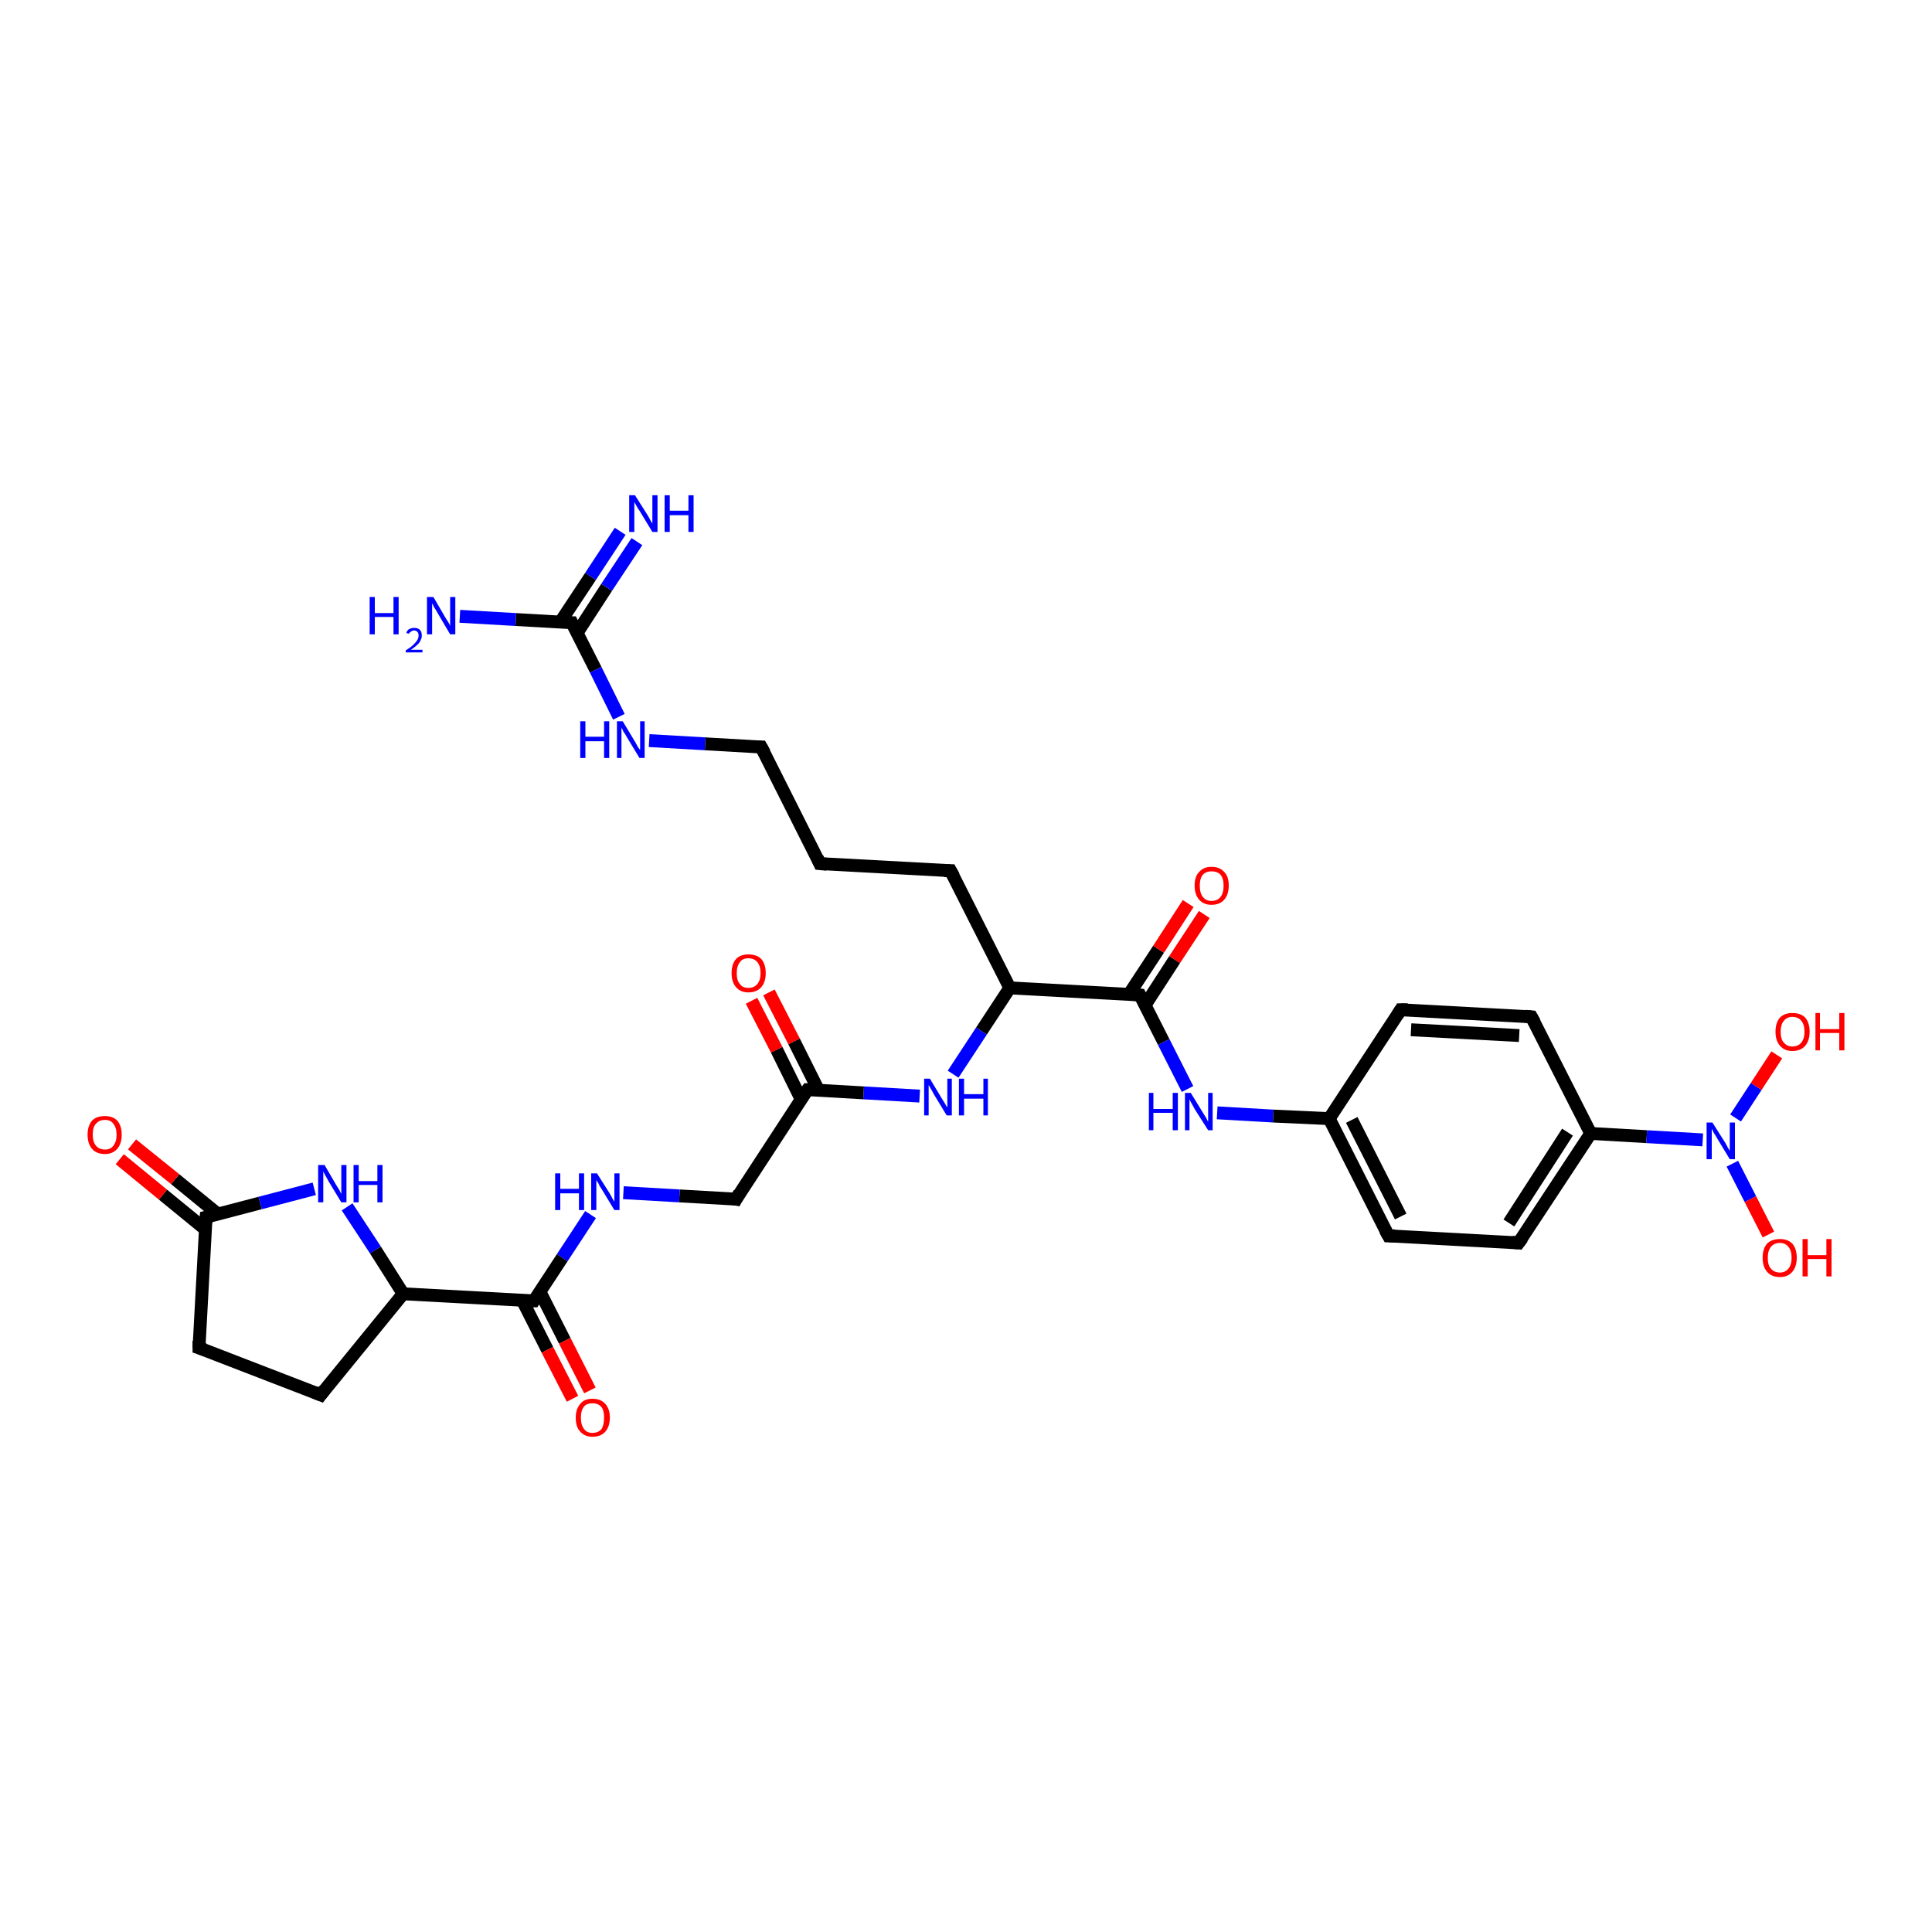 <?xml version='1.0' encoding='iso-8859-1'?>
<svg version='1.1' baseProfile='full'
              xmlns='http://www.w3.org/2000/svg'
                      xmlns:rdkit='http://www.rdkit.org/xml'
                      xmlns:xlink='http://www.w3.org/1999/xlink'
                  xml:space='preserve'
width='300px' height='300px' viewBox='0 0 300 300'>
<!-- END OF HEADER -->
<rect style='opacity:1.0;fill:#FFFFFF;stroke:none' width='300.0' height='300.0' x='0.0' y='0.0'> </rect>
<path class='bond-0 atom-0 atom-1' d='M 71.4,95.7 L 80.1,96.2' style='fill:none;fill-rule:evenodd;stroke:#0000FF;stroke-width:2.0px;stroke-linecap:butt;stroke-linejoin:miter;stroke-opacity:1' />
<path class='bond-0 atom-0 atom-1' d='M 80.1,96.2 L 88.8,96.7' style='fill:none;fill-rule:evenodd;stroke:#000000;stroke-width:2.0px;stroke-linecap:butt;stroke-linejoin:miter;stroke-opacity:1' />
<path class='bond-1 atom-1 atom-2' d='M 89.6,98.3 L 94.2,91.2' style='fill:none;fill-rule:evenodd;stroke:#000000;stroke-width:2.0px;stroke-linecap:butt;stroke-linejoin:miter;stroke-opacity:1' />
<path class='bond-1 atom-1 atom-2' d='M 94.2,91.2 L 98.9,84.1' style='fill:none;fill-rule:evenodd;stroke:#0000FF;stroke-width:2.0px;stroke-linecap:butt;stroke-linejoin:miter;stroke-opacity:1' />
<path class='bond-1 atom-1 atom-2' d='M 87.0,96.6 L 91.7,89.5' style='fill:none;fill-rule:evenodd;stroke:#000000;stroke-width:2.0px;stroke-linecap:butt;stroke-linejoin:miter;stroke-opacity:1' />
<path class='bond-1 atom-1 atom-2' d='M 91.7,89.5 L 96.3,82.5' style='fill:none;fill-rule:evenodd;stroke:#0000FF;stroke-width:2.0px;stroke-linecap:butt;stroke-linejoin:miter;stroke-opacity:1' />
<path class='bond-2 atom-1 atom-3' d='M 88.8,96.7 L 92.5,104.0' style='fill:none;fill-rule:evenodd;stroke:#000000;stroke-width:2.0px;stroke-linecap:butt;stroke-linejoin:miter;stroke-opacity:1' />
<path class='bond-2 atom-1 atom-3' d='M 92.5,104.0 L 96.1,111.3' style='fill:none;fill-rule:evenodd;stroke:#0000FF;stroke-width:2.0px;stroke-linecap:butt;stroke-linejoin:miter;stroke-opacity:1' />
<path class='bond-3 atom-3 atom-4' d='M 100.8,115.0 L 109.5,115.5' style='fill:none;fill-rule:evenodd;stroke:#0000FF;stroke-width:2.0px;stroke-linecap:butt;stroke-linejoin:miter;stroke-opacity:1' />
<path class='bond-3 atom-3 atom-4' d='M 109.5,115.5 L 118.2,116.0' style='fill:none;fill-rule:evenodd;stroke:#000000;stroke-width:2.0px;stroke-linecap:butt;stroke-linejoin:miter;stroke-opacity:1' />
<path class='bond-4 atom-4 atom-5' d='M 118.2,116.0 L 127.3,134.1' style='fill:none;fill-rule:evenodd;stroke:#000000;stroke-width:2.0px;stroke-linecap:butt;stroke-linejoin:miter;stroke-opacity:1' />
<path class='bond-5 atom-5 atom-6' d='M 127.3,134.1 L 147.6,135.2' style='fill:none;fill-rule:evenodd;stroke:#000000;stroke-width:2.0px;stroke-linecap:butt;stroke-linejoin:miter;stroke-opacity:1' />
<path class='bond-6 atom-6 atom-7' d='M 147.6,135.2 L 156.8,153.4' style='fill:none;fill-rule:evenodd;stroke:#000000;stroke-width:2.0px;stroke-linecap:butt;stroke-linejoin:miter;stroke-opacity:1' />
<path class='bond-7 atom-7 atom-8' d='M 156.8,153.4 L 152.4,160.1' style='fill:none;fill-rule:evenodd;stroke:#000000;stroke-width:2.0px;stroke-linecap:butt;stroke-linejoin:miter;stroke-opacity:1' />
<path class='bond-7 atom-7 atom-8' d='M 152.4,160.1 L 148.0,166.8' style='fill:none;fill-rule:evenodd;stroke:#0000FF;stroke-width:2.0px;stroke-linecap:butt;stroke-linejoin:miter;stroke-opacity:1' />
<path class='bond-8 atom-8 atom-9' d='M 142.8,170.2 L 134.1,169.7' style='fill:none;fill-rule:evenodd;stroke:#0000FF;stroke-width:2.0px;stroke-linecap:butt;stroke-linejoin:miter;stroke-opacity:1' />
<path class='bond-8 atom-8 atom-9' d='M 134.1,169.7 L 125.4,169.2' style='fill:none;fill-rule:evenodd;stroke:#000000;stroke-width:2.0px;stroke-linecap:butt;stroke-linejoin:miter;stroke-opacity:1' />
<path class='bond-9 atom-9 atom-10' d='M 127.1,169.3 L 123.3,161.7' style='fill:none;fill-rule:evenodd;stroke:#000000;stroke-width:2.0px;stroke-linecap:butt;stroke-linejoin:miter;stroke-opacity:1' />
<path class='bond-9 atom-9 atom-10' d='M 123.3,161.7 L 119.4,154.1' style='fill:none;fill-rule:evenodd;stroke:#FF0000;stroke-width:2.0px;stroke-linecap:butt;stroke-linejoin:miter;stroke-opacity:1' />
<path class='bond-9 atom-9 atom-10' d='M 124.4,170.7 L 120.6,163.0' style='fill:none;fill-rule:evenodd;stroke:#000000;stroke-width:2.0px;stroke-linecap:butt;stroke-linejoin:miter;stroke-opacity:1' />
<path class='bond-9 atom-9 atom-10' d='M 120.6,163.0 L 116.7,155.4' style='fill:none;fill-rule:evenodd;stroke:#FF0000;stroke-width:2.0px;stroke-linecap:butt;stroke-linejoin:miter;stroke-opacity:1' />
<path class='bond-10 atom-9 atom-11' d='M 125.4,169.2 L 114.3,186.2' style='fill:none;fill-rule:evenodd;stroke:#000000;stroke-width:2.0px;stroke-linecap:butt;stroke-linejoin:miter;stroke-opacity:1' />
<path class='bond-11 atom-11 atom-12' d='M 114.3,186.2 L 105.5,185.7' style='fill:none;fill-rule:evenodd;stroke:#000000;stroke-width:2.0px;stroke-linecap:butt;stroke-linejoin:miter;stroke-opacity:1' />
<path class='bond-11 atom-11 atom-12' d='M 105.5,185.7 L 96.8,185.2' style='fill:none;fill-rule:evenodd;stroke:#0000FF;stroke-width:2.0px;stroke-linecap:butt;stroke-linejoin:miter;stroke-opacity:1' />
<path class='bond-12 atom-12 atom-13' d='M 91.7,188.6 L 87.3,195.3' style='fill:none;fill-rule:evenodd;stroke:#0000FF;stroke-width:2.0px;stroke-linecap:butt;stroke-linejoin:miter;stroke-opacity:1' />
<path class='bond-12 atom-12 atom-13' d='M 87.3,195.3 L 82.9,202.0' style='fill:none;fill-rule:evenodd;stroke:#000000;stroke-width:2.0px;stroke-linecap:butt;stroke-linejoin:miter;stroke-opacity:1' />
<path class='bond-13 atom-13 atom-14' d='M 81.1,201.9 L 85.0,209.6' style='fill:none;fill-rule:evenodd;stroke:#000000;stroke-width:2.0px;stroke-linecap:butt;stroke-linejoin:miter;stroke-opacity:1' />
<path class='bond-13 atom-13 atom-14' d='M 85.0,209.6 L 88.9,217.2' style='fill:none;fill-rule:evenodd;stroke:#FF0000;stroke-width:2.0px;stroke-linecap:butt;stroke-linejoin:miter;stroke-opacity:1' />
<path class='bond-13 atom-13 atom-14' d='M 83.8,200.5 L 87.7,208.2' style='fill:none;fill-rule:evenodd;stroke:#000000;stroke-width:2.0px;stroke-linecap:butt;stroke-linejoin:miter;stroke-opacity:1' />
<path class='bond-13 atom-13 atom-14' d='M 87.7,208.2 L 91.6,215.9' style='fill:none;fill-rule:evenodd;stroke:#FF0000;stroke-width:2.0px;stroke-linecap:butt;stroke-linejoin:miter;stroke-opacity:1' />
<path class='bond-14 atom-13 atom-15' d='M 82.9,202.0 L 62.6,200.9' style='fill:none;fill-rule:evenodd;stroke:#000000;stroke-width:2.0px;stroke-linecap:butt;stroke-linejoin:miter;stroke-opacity:1' />
<path class='bond-15 atom-15 atom-16' d='M 62.6,200.9 L 49.8,216.6' style='fill:none;fill-rule:evenodd;stroke:#000000;stroke-width:2.0px;stroke-linecap:butt;stroke-linejoin:miter;stroke-opacity:1' />
<path class='bond-16 atom-16 atom-17' d='M 49.8,216.6 L 30.9,209.3' style='fill:none;fill-rule:evenodd;stroke:#000000;stroke-width:2.0px;stroke-linecap:butt;stroke-linejoin:miter;stroke-opacity:1' />
<path class='bond-17 atom-17 atom-18' d='M 30.9,209.3 L 32.0,189.0' style='fill:none;fill-rule:evenodd;stroke:#000000;stroke-width:2.0px;stroke-linecap:butt;stroke-linejoin:miter;stroke-opacity:1' />
<path class='bond-18 atom-18 atom-19' d='M 33.8,188.5 L 27.2,183.1' style='fill:none;fill-rule:evenodd;stroke:#000000;stroke-width:2.0px;stroke-linecap:butt;stroke-linejoin:miter;stroke-opacity:1' />
<path class='bond-18 atom-18 atom-19' d='M 27.2,183.1 L 20.5,177.7' style='fill:none;fill-rule:evenodd;stroke:#FF0000;stroke-width:2.0px;stroke-linecap:butt;stroke-linejoin:miter;stroke-opacity:1' />
<path class='bond-18 atom-18 atom-19' d='M 31.9,190.9 L 25.3,185.5' style='fill:none;fill-rule:evenodd;stroke:#000000;stroke-width:2.0px;stroke-linecap:butt;stroke-linejoin:miter;stroke-opacity:1' />
<path class='bond-18 atom-18 atom-19' d='M 25.3,185.5 L 18.6,180.0' style='fill:none;fill-rule:evenodd;stroke:#FF0000;stroke-width:2.0px;stroke-linecap:butt;stroke-linejoin:miter;stroke-opacity:1' />
<path class='bond-19 atom-18 atom-20' d='M 32.0,189.0 L 40.4,186.8' style='fill:none;fill-rule:evenodd;stroke:#000000;stroke-width:2.0px;stroke-linecap:butt;stroke-linejoin:miter;stroke-opacity:1' />
<path class='bond-19 atom-18 atom-20' d='M 40.4,186.8 L 48.8,184.6' style='fill:none;fill-rule:evenodd;stroke:#0000FF;stroke-width:2.0px;stroke-linecap:butt;stroke-linejoin:miter;stroke-opacity:1' />
<path class='bond-20 atom-7 atom-21' d='M 156.8,153.4 L 177.0,154.5' style='fill:none;fill-rule:evenodd;stroke:#000000;stroke-width:2.0px;stroke-linecap:butt;stroke-linejoin:miter;stroke-opacity:1' />
<path class='bond-21 atom-21 atom-22' d='M 177.8,156.1 L 182.4,149.0' style='fill:none;fill-rule:evenodd;stroke:#000000;stroke-width:2.0px;stroke-linecap:butt;stroke-linejoin:miter;stroke-opacity:1' />
<path class='bond-21 atom-21 atom-22' d='M 182.4,149.0 L 187.0,142.0' style='fill:none;fill-rule:evenodd;stroke:#FF0000;stroke-width:2.0px;stroke-linecap:butt;stroke-linejoin:miter;stroke-opacity:1' />
<path class='bond-21 atom-21 atom-22' d='M 175.3,154.4 L 179.9,147.4' style='fill:none;fill-rule:evenodd;stroke:#000000;stroke-width:2.0px;stroke-linecap:butt;stroke-linejoin:miter;stroke-opacity:1' />
<path class='bond-21 atom-21 atom-22' d='M 179.9,147.4 L 184.5,140.3' style='fill:none;fill-rule:evenodd;stroke:#FF0000;stroke-width:2.0px;stroke-linecap:butt;stroke-linejoin:miter;stroke-opacity:1' />
<path class='bond-22 atom-21 atom-23' d='M 177.0,154.5 L 180.7,161.8' style='fill:none;fill-rule:evenodd;stroke:#000000;stroke-width:2.0px;stroke-linecap:butt;stroke-linejoin:miter;stroke-opacity:1' />
<path class='bond-22 atom-21 atom-23' d='M 180.7,161.8 L 184.4,169.1' style='fill:none;fill-rule:evenodd;stroke:#0000FF;stroke-width:2.0px;stroke-linecap:butt;stroke-linejoin:miter;stroke-opacity:1' />
<path class='bond-23 atom-23 atom-24' d='M 189.0,172.8 L 197.7,173.3' style='fill:none;fill-rule:evenodd;stroke:#0000FF;stroke-width:2.0px;stroke-linecap:butt;stroke-linejoin:miter;stroke-opacity:1' />
<path class='bond-23 atom-23 atom-24' d='M 197.7,173.3 L 206.4,173.7' style='fill:none;fill-rule:evenodd;stroke:#000000;stroke-width:2.0px;stroke-linecap:butt;stroke-linejoin:miter;stroke-opacity:1' />
<path class='bond-24 atom-24 atom-25' d='M 206.4,173.7 L 215.6,191.9' style='fill:none;fill-rule:evenodd;stroke:#000000;stroke-width:2.0px;stroke-linecap:butt;stroke-linejoin:miter;stroke-opacity:1' />
<path class='bond-24 atom-24 atom-25' d='M 209.9,173.9 L 217.5,188.9' style='fill:none;fill-rule:evenodd;stroke:#000000;stroke-width:2.0px;stroke-linecap:butt;stroke-linejoin:miter;stroke-opacity:1' />
<path class='bond-25 atom-25 atom-26' d='M 215.6,191.9 L 235.8,193.0' style='fill:none;fill-rule:evenodd;stroke:#000000;stroke-width:2.0px;stroke-linecap:butt;stroke-linejoin:miter;stroke-opacity:1' />
<path class='bond-26 atom-26 atom-27' d='M 235.8,193.0 L 247.0,176.0' style='fill:none;fill-rule:evenodd;stroke:#000000;stroke-width:2.0px;stroke-linecap:butt;stroke-linejoin:miter;stroke-opacity:1' />
<path class='bond-26 atom-26 atom-27' d='M 234.3,189.9 L 243.4,175.8' style='fill:none;fill-rule:evenodd;stroke:#000000;stroke-width:2.0px;stroke-linecap:butt;stroke-linejoin:miter;stroke-opacity:1' />
<path class='bond-27 atom-27 atom-28' d='M 247.0,176.0 L 237.8,157.9' style='fill:none;fill-rule:evenodd;stroke:#000000;stroke-width:2.0px;stroke-linecap:butt;stroke-linejoin:miter;stroke-opacity:1' />
<path class='bond-28 atom-28 atom-29' d='M 237.8,157.9 L 217.5,156.8' style='fill:none;fill-rule:evenodd;stroke:#000000;stroke-width:2.0px;stroke-linecap:butt;stroke-linejoin:miter;stroke-opacity:1' />
<path class='bond-28 atom-28 atom-29' d='M 235.9,160.8 L 219.1,159.9' style='fill:none;fill-rule:evenodd;stroke:#000000;stroke-width:2.0px;stroke-linecap:butt;stroke-linejoin:miter;stroke-opacity:1' />
<path class='bond-29 atom-27 atom-30' d='M 247.0,176.0 L 255.7,176.5' style='fill:none;fill-rule:evenodd;stroke:#000000;stroke-width:2.0px;stroke-linecap:butt;stroke-linejoin:miter;stroke-opacity:1' />
<path class='bond-29 atom-27 atom-30' d='M 255.7,176.5 L 264.4,177.0' style='fill:none;fill-rule:evenodd;stroke:#0000FF;stroke-width:2.0px;stroke-linecap:butt;stroke-linejoin:miter;stroke-opacity:1' />
<path class='bond-30 atom-30 atom-31' d='M 269.0,180.7 L 271.8,186.2' style='fill:none;fill-rule:evenodd;stroke:#0000FF;stroke-width:2.0px;stroke-linecap:butt;stroke-linejoin:miter;stroke-opacity:1' />
<path class='bond-30 atom-30 atom-31' d='M 271.8,186.2 L 274.6,191.7' style='fill:none;fill-rule:evenodd;stroke:#FF0000;stroke-width:2.0px;stroke-linecap:butt;stroke-linejoin:miter;stroke-opacity:1' />
<path class='bond-31 atom-30 atom-32' d='M 269.5,173.6 L 272.7,168.7' style='fill:none;fill-rule:evenodd;stroke:#0000FF;stroke-width:2.0px;stroke-linecap:butt;stroke-linejoin:miter;stroke-opacity:1' />
<path class='bond-31 atom-30 atom-32' d='M 272.7,168.7 L 275.9,163.8' style='fill:none;fill-rule:evenodd;stroke:#FF0000;stroke-width:2.0px;stroke-linecap:butt;stroke-linejoin:miter;stroke-opacity:1' />
<path class='bond-32 atom-20 atom-15' d='M 53.9,187.4 L 58.3,194.1' style='fill:none;fill-rule:evenodd;stroke:#0000FF;stroke-width:2.0px;stroke-linecap:butt;stroke-linejoin:miter;stroke-opacity:1' />
<path class='bond-32 atom-20 atom-15' d='M 58.3,194.1 L 62.6,200.9' style='fill:none;fill-rule:evenodd;stroke:#000000;stroke-width:2.0px;stroke-linecap:butt;stroke-linejoin:miter;stroke-opacity:1' />
<path class='bond-33 atom-29 atom-24' d='M 217.5,156.8 L 206.4,173.7' style='fill:none;fill-rule:evenodd;stroke:#000000;stroke-width:2.0px;stroke-linecap:butt;stroke-linejoin:miter;stroke-opacity:1' />
<path d='M 88.4,96.7 L 88.8,96.7 L 89.0,97.1' style='fill:none;stroke:#000000;stroke-width:2.0px;stroke-linecap:butt;stroke-linejoin:miter;stroke-opacity:1;' />
<path d='M 117.8,116.0 L 118.2,116.0 L 118.7,116.9' style='fill:none;stroke:#000000;stroke-width:2.0px;stroke-linecap:butt;stroke-linejoin:miter;stroke-opacity:1;' />
<path d='M 126.9,133.2 L 127.3,134.1 L 128.4,134.2' style='fill:none;stroke:#000000;stroke-width:2.0px;stroke-linecap:butt;stroke-linejoin:miter;stroke-opacity:1;' />
<path d='M 146.6,135.2 L 147.6,135.2 L 148.1,136.1' style='fill:none;stroke:#000000;stroke-width:2.0px;stroke-linecap:butt;stroke-linejoin:miter;stroke-opacity:1;' />
<path d='M 125.8,169.2 L 125.4,169.2 L 124.8,170.0' style='fill:none;stroke:#000000;stroke-width:2.0px;stroke-linecap:butt;stroke-linejoin:miter;stroke-opacity:1;' />
<path d='M 114.8,185.3 L 114.3,186.2 L 113.8,186.1' style='fill:none;stroke:#000000;stroke-width:2.0px;stroke-linecap:butt;stroke-linejoin:miter;stroke-opacity:1;' />
<path d='M 83.1,201.7 L 82.9,202.0 L 81.9,202.0' style='fill:none;stroke:#000000;stroke-width:2.0px;stroke-linecap:butt;stroke-linejoin:miter;stroke-opacity:1;' />
<path d='M 50.4,215.8 L 49.8,216.6 L 48.8,216.2' style='fill:none;stroke:#000000;stroke-width:2.0px;stroke-linecap:butt;stroke-linejoin:miter;stroke-opacity:1;' />
<path d='M 31.8,209.6 L 30.9,209.3 L 30.9,208.2' style='fill:none;stroke:#000000;stroke-width:2.0px;stroke-linecap:butt;stroke-linejoin:miter;stroke-opacity:1;' />
<path d='M 31.9,190.0 L 32.0,189.0 L 32.4,188.9' style='fill:none;stroke:#000000;stroke-width:2.0px;stroke-linecap:butt;stroke-linejoin:miter;stroke-opacity:1;' />
<path d='M 176.0,154.4 L 177.0,154.5 L 177.2,154.9' style='fill:none;stroke:#000000;stroke-width:2.0px;stroke-linecap:butt;stroke-linejoin:miter;stroke-opacity:1;' />
<path d='M 215.1,191.0 L 215.6,191.9 L 216.6,191.9' style='fill:none;stroke:#000000;stroke-width:2.0px;stroke-linecap:butt;stroke-linejoin:miter;stroke-opacity:1;' />
<path d='M 234.8,192.9 L 235.8,193.0 L 236.4,192.2' style='fill:none;stroke:#000000;stroke-width:2.0px;stroke-linecap:butt;stroke-linejoin:miter;stroke-opacity:1;' />
<path d='M 238.3,158.8 L 237.8,157.9 L 236.8,157.8' style='fill:none;stroke:#000000;stroke-width:2.0px;stroke-linecap:butt;stroke-linejoin:miter;stroke-opacity:1;' />
<path d='M 218.6,156.8 L 217.5,156.8 L 217.0,157.6' style='fill:none;stroke:#000000;stroke-width:2.0px;stroke-linecap:butt;stroke-linejoin:miter;stroke-opacity:1;' />
<path class='atom-0' d='M 57.4 92.7
L 58.2 92.7
L 58.2 95.2
L 61.1 95.2
L 61.1 92.7
L 61.9 92.7
L 61.9 98.5
L 61.1 98.5
L 61.1 95.8
L 58.2 95.8
L 58.2 98.5
L 57.4 98.5
L 57.4 92.7
' fill='#0000FF'/>
<path class='atom-0' d='M 63.1 98.3
Q 63.2 97.9, 63.5 97.7
Q 63.9 97.5, 64.3 97.5
Q 64.9 97.5, 65.2 97.8
Q 65.5 98.1, 65.5 98.7
Q 65.5 99.2, 65.1 99.8
Q 64.7 100.3, 63.8 100.9
L 65.6 100.9
L 65.6 101.3
L 63.0 101.3
L 63.0 101.0
Q 63.8 100.5, 64.2 100.1
Q 64.6 99.7, 64.8 99.4
Q 65.0 99.0, 65.0 98.7
Q 65.0 98.3, 64.8 98.1
Q 64.6 97.9, 64.3 97.9
Q 64.0 97.9, 63.8 98.1
Q 63.6 98.2, 63.5 98.4
L 63.1 98.3
' fill='#0000FF'/>
<path class='atom-0' d='M 67.3 92.7
L 69.1 95.8
Q 69.3 96.1, 69.6 96.6
Q 69.9 97.1, 69.9 97.2
L 69.9 92.7
L 70.7 92.7
L 70.7 98.5
L 69.9 98.5
L 67.9 95.1
Q 67.7 94.7, 67.4 94.3
Q 67.2 93.8, 67.1 93.7
L 67.1 98.5
L 66.3 98.5
L 66.3 92.7
L 67.3 92.7
' fill='#0000FF'/>
<path class='atom-2' d='M 98.6 76.9
L 100.5 79.9
Q 100.7 80.2, 101.0 80.8
Q 101.3 81.3, 101.3 81.3
L 101.3 76.9
L 102.1 76.9
L 102.1 82.6
L 101.3 82.6
L 99.3 79.3
Q 99.0 78.9, 98.8 78.5
Q 98.5 78.0, 98.5 77.9
L 98.5 82.6
L 97.7 82.6
L 97.7 76.9
L 98.6 76.9
' fill='#0000FF'/>
<path class='atom-2' d='M 103.2 76.9
L 104.0 76.9
L 104.0 79.3
L 106.9 79.3
L 106.9 76.9
L 107.7 76.9
L 107.7 82.6
L 106.9 82.6
L 106.9 80.0
L 104.0 80.0
L 104.0 82.6
L 103.2 82.6
L 103.2 76.9
' fill='#0000FF'/>
<path class='atom-3' d='M 90.1 112.0
L 90.9 112.0
L 90.9 114.4
L 93.8 114.4
L 93.8 112.0
L 94.6 112.0
L 94.6 117.7
L 93.8 117.7
L 93.8 115.1
L 90.9 115.1
L 90.9 117.7
L 90.1 117.7
L 90.1 112.0
' fill='#0000FF'/>
<path class='atom-3' d='M 96.7 112.0
L 98.5 115.0
Q 98.7 115.3, 99.0 115.9
Q 99.3 116.4, 99.4 116.4
L 99.4 112.0
L 100.1 112.0
L 100.1 117.7
L 99.3 117.7
L 97.3 114.4
Q 97.1 114.0, 96.8 113.6
Q 96.6 113.1, 96.5 113.0
L 96.5 117.7
L 95.8 117.7
L 95.8 112.0
L 96.7 112.0
' fill='#0000FF'/>
<path class='atom-8' d='M 144.4 167.5
L 146.2 170.5
Q 146.4 170.8, 146.7 171.3
Q 147.0 171.9, 147.1 171.9
L 147.1 167.5
L 147.8 167.5
L 147.8 173.2
L 147.0 173.2
L 145.0 169.9
Q 144.8 169.5, 144.5 169.0
Q 144.3 168.6, 144.2 168.5
L 144.2 173.2
L 143.5 173.2
L 143.5 167.5
L 144.4 167.5
' fill='#0000FF'/>
<path class='atom-8' d='M 148.9 167.5
L 149.7 167.5
L 149.7 169.9
L 152.7 169.9
L 152.7 167.5
L 153.4 167.5
L 153.4 173.2
L 152.7 173.2
L 152.7 170.6
L 149.7 170.6
L 149.7 173.2
L 148.9 173.2
L 148.9 167.5
' fill='#0000FF'/>
<path class='atom-10' d='M 113.6 151.1
Q 113.6 149.7, 114.3 148.9
Q 115.0 148.2, 116.2 148.2
Q 117.5 148.2, 118.2 148.9
Q 118.9 149.7, 118.9 151.1
Q 118.9 152.5, 118.2 153.3
Q 117.5 154.1, 116.2 154.1
Q 115.0 154.1, 114.3 153.3
Q 113.6 152.5, 113.6 151.1
M 116.2 153.4
Q 117.1 153.4, 117.6 152.8
Q 118.1 152.2, 118.1 151.1
Q 118.1 150.0, 117.6 149.4
Q 117.1 148.8, 116.2 148.8
Q 115.3 148.8, 114.9 149.4
Q 114.4 150.0, 114.4 151.1
Q 114.4 152.3, 114.9 152.8
Q 115.3 153.4, 116.2 153.4
' fill='#FF0000'/>
<path class='atom-12' d='M 86.2 182.2
L 87.0 182.2
L 87.0 184.6
L 89.9 184.6
L 89.9 182.2
L 90.7 182.2
L 90.7 187.9
L 89.9 187.9
L 89.9 185.3
L 87.0 185.3
L 87.0 187.9
L 86.2 187.9
L 86.2 182.2
' fill='#0000FF'/>
<path class='atom-12' d='M 92.7 182.2
L 94.6 185.2
Q 94.8 185.5, 95.1 186.1
Q 95.4 186.6, 95.4 186.6
L 95.4 182.2
L 96.2 182.2
L 96.2 187.9
L 95.4 187.9
L 93.4 184.6
Q 93.1 184.2, 92.9 183.7
Q 92.6 183.3, 92.6 183.2
L 92.6 187.9
L 91.8 187.9
L 91.8 182.2
L 92.7 182.2
' fill='#0000FF'/>
<path class='atom-14' d='M 89.4 220.1
Q 89.4 218.8, 90.1 218.0
Q 90.7 217.2, 92.0 217.2
Q 93.3 217.2, 94.0 218.0
Q 94.7 218.8, 94.7 220.1
Q 94.7 221.5, 94.0 222.3
Q 93.3 223.1, 92.0 223.1
Q 90.8 223.1, 90.1 222.3
Q 89.4 221.6, 89.4 220.1
M 92.0 222.5
Q 92.9 222.5, 93.4 221.9
Q 93.8 221.3, 93.8 220.1
Q 93.8 219.0, 93.4 218.5
Q 92.9 217.9, 92.0 217.9
Q 91.1 217.9, 90.7 218.4
Q 90.2 219.0, 90.2 220.1
Q 90.2 221.3, 90.7 221.9
Q 91.1 222.5, 92.0 222.5
' fill='#FF0000'/>
<path class='atom-19' d='M 13.6 176.2
Q 13.6 174.8, 14.3 174.0
Q 15.0 173.3, 16.3 173.3
Q 17.5 173.3, 18.2 174.0
Q 18.9 174.8, 18.9 176.2
Q 18.9 177.6, 18.2 178.4
Q 17.5 179.2, 16.3 179.2
Q 15.0 179.2, 14.3 178.4
Q 13.6 177.6, 13.6 176.2
M 16.3 178.5
Q 17.2 178.5, 17.6 177.9
Q 18.1 177.3, 18.1 176.2
Q 18.1 175.1, 17.6 174.5
Q 17.2 173.9, 16.3 173.9
Q 15.4 173.9, 14.9 174.5
Q 14.4 175.0, 14.4 176.2
Q 14.4 177.3, 14.9 177.9
Q 15.4 178.5, 16.3 178.5
' fill='#FF0000'/>
<path class='atom-20' d='M 50.4 180.9
L 52.2 184.0
Q 52.4 184.3, 52.7 184.8
Q 53.0 185.4, 53.0 185.4
L 53.0 180.9
L 53.8 180.9
L 53.8 186.7
L 53.0 186.7
L 51.0 183.4
Q 50.8 183.0, 50.5 182.5
Q 50.3 182.1, 50.2 181.9
L 50.2 186.7
L 49.4 186.7
L 49.4 180.9
L 50.4 180.9
' fill='#0000FF'/>
<path class='atom-20' d='M 54.9 180.9
L 55.7 180.9
L 55.7 183.4
L 58.6 183.4
L 58.6 180.9
L 59.4 180.9
L 59.4 186.7
L 58.6 186.7
L 58.6 184.0
L 55.7 184.0
L 55.7 186.7
L 54.9 186.7
L 54.9 180.9
' fill='#0000FF'/>
<path class='atom-22' d='M 185.5 137.5
Q 185.5 136.1, 186.2 135.4
Q 186.9 134.6, 188.1 134.6
Q 189.4 134.6, 190.1 135.4
Q 190.8 136.1, 190.8 137.5
Q 190.8 138.9, 190.1 139.7
Q 189.4 140.5, 188.1 140.5
Q 186.9 140.5, 186.2 139.7
Q 185.5 138.9, 185.5 137.5
M 188.1 139.9
Q 189.0 139.9, 189.5 139.3
Q 190.0 138.7, 190.0 137.5
Q 190.0 136.4, 189.5 135.8
Q 189.0 135.3, 188.1 135.3
Q 187.3 135.3, 186.8 135.8
Q 186.3 136.4, 186.3 137.5
Q 186.3 138.7, 186.8 139.3
Q 187.3 139.9, 188.1 139.9
' fill='#FF0000'/>
<path class='atom-23' d='M 178.4 169.7
L 179.1 169.7
L 179.1 172.2
L 182.1 172.2
L 182.1 169.7
L 182.9 169.7
L 182.9 175.5
L 182.1 175.5
L 182.1 172.8
L 179.1 172.8
L 179.1 175.5
L 178.4 175.5
L 178.4 169.7
' fill='#0000FF'/>
<path class='atom-23' d='M 184.9 169.7
L 186.8 172.8
Q 187.0 173.1, 187.3 173.6
Q 187.6 174.2, 187.6 174.2
L 187.6 169.7
L 188.3 169.7
L 188.3 175.5
L 187.6 175.5
L 185.5 172.2
Q 185.3 171.8, 185.0 171.3
Q 184.8 170.9, 184.7 170.7
L 184.7 175.5
L 184.0 175.5
L 184.0 169.7
L 184.9 169.7
' fill='#0000FF'/>
<path class='atom-30' d='M 265.9 174.3
L 267.8 177.3
Q 268.0 177.6, 268.3 178.2
Q 268.6 178.7, 268.6 178.7
L 268.6 174.3
L 269.4 174.3
L 269.4 180.0
L 268.6 180.0
L 266.6 176.7
Q 266.4 176.3, 266.1 175.9
Q 265.9 175.4, 265.8 175.3
L 265.8 180.0
L 265.0 180.0
L 265.0 174.3
L 265.9 174.3
' fill='#0000FF'/>
<path class='atom-31' d='M 273.7 195.3
Q 273.7 193.9, 274.4 193.1
Q 275.1 192.4, 276.4 192.4
Q 277.6 192.4, 278.3 193.1
Q 279.0 193.9, 279.0 195.3
Q 279.0 196.7, 278.3 197.5
Q 277.6 198.3, 276.4 198.3
Q 275.1 198.3, 274.4 197.5
Q 273.7 196.7, 273.7 195.3
M 276.4 197.6
Q 277.2 197.6, 277.7 197.0
Q 278.2 196.4, 278.2 195.3
Q 278.2 194.2, 277.7 193.6
Q 277.2 193.0, 276.4 193.0
Q 275.5 193.0, 275.0 193.6
Q 274.5 194.2, 274.5 195.3
Q 274.5 196.5, 275.0 197.0
Q 275.5 197.6, 276.4 197.6
' fill='#FF0000'/>
<path class='atom-31' d='M 279.9 192.4
L 280.7 192.4
L 280.7 194.9
L 283.6 194.9
L 283.6 192.4
L 284.4 192.4
L 284.4 198.2
L 283.6 198.2
L 283.6 195.5
L 280.7 195.5
L 280.7 198.2
L 279.9 198.2
L 279.9 192.4
' fill='#FF0000'/>
<path class='atom-32' d='M 275.7 160.2
Q 275.7 158.8, 276.4 158.0
Q 277.1 157.3, 278.3 157.3
Q 279.6 157.3, 280.3 158.0
Q 281.0 158.8, 281.0 160.2
Q 281.0 161.6, 280.3 162.4
Q 279.6 163.2, 278.3 163.2
Q 277.1 163.2, 276.4 162.4
Q 275.7 161.6, 275.7 160.2
M 278.3 162.5
Q 279.2 162.5, 279.7 161.9
Q 280.2 161.3, 280.2 160.2
Q 280.2 159.1, 279.7 158.5
Q 279.2 157.9, 278.3 157.9
Q 277.5 157.9, 277.0 158.5
Q 276.5 159.1, 276.5 160.2
Q 276.5 161.4, 277.0 161.9
Q 277.5 162.5, 278.3 162.5
' fill='#FF0000'/>
<path class='atom-32' d='M 281.9 157.3
L 282.6 157.3
L 282.6 159.8
L 285.6 159.8
L 285.6 157.3
L 286.4 157.3
L 286.4 163.1
L 285.6 163.1
L 285.6 160.4
L 282.6 160.4
L 282.6 163.1
L 281.9 163.1
L 281.9 157.3
' fill='#FF0000'/>
</svg>
